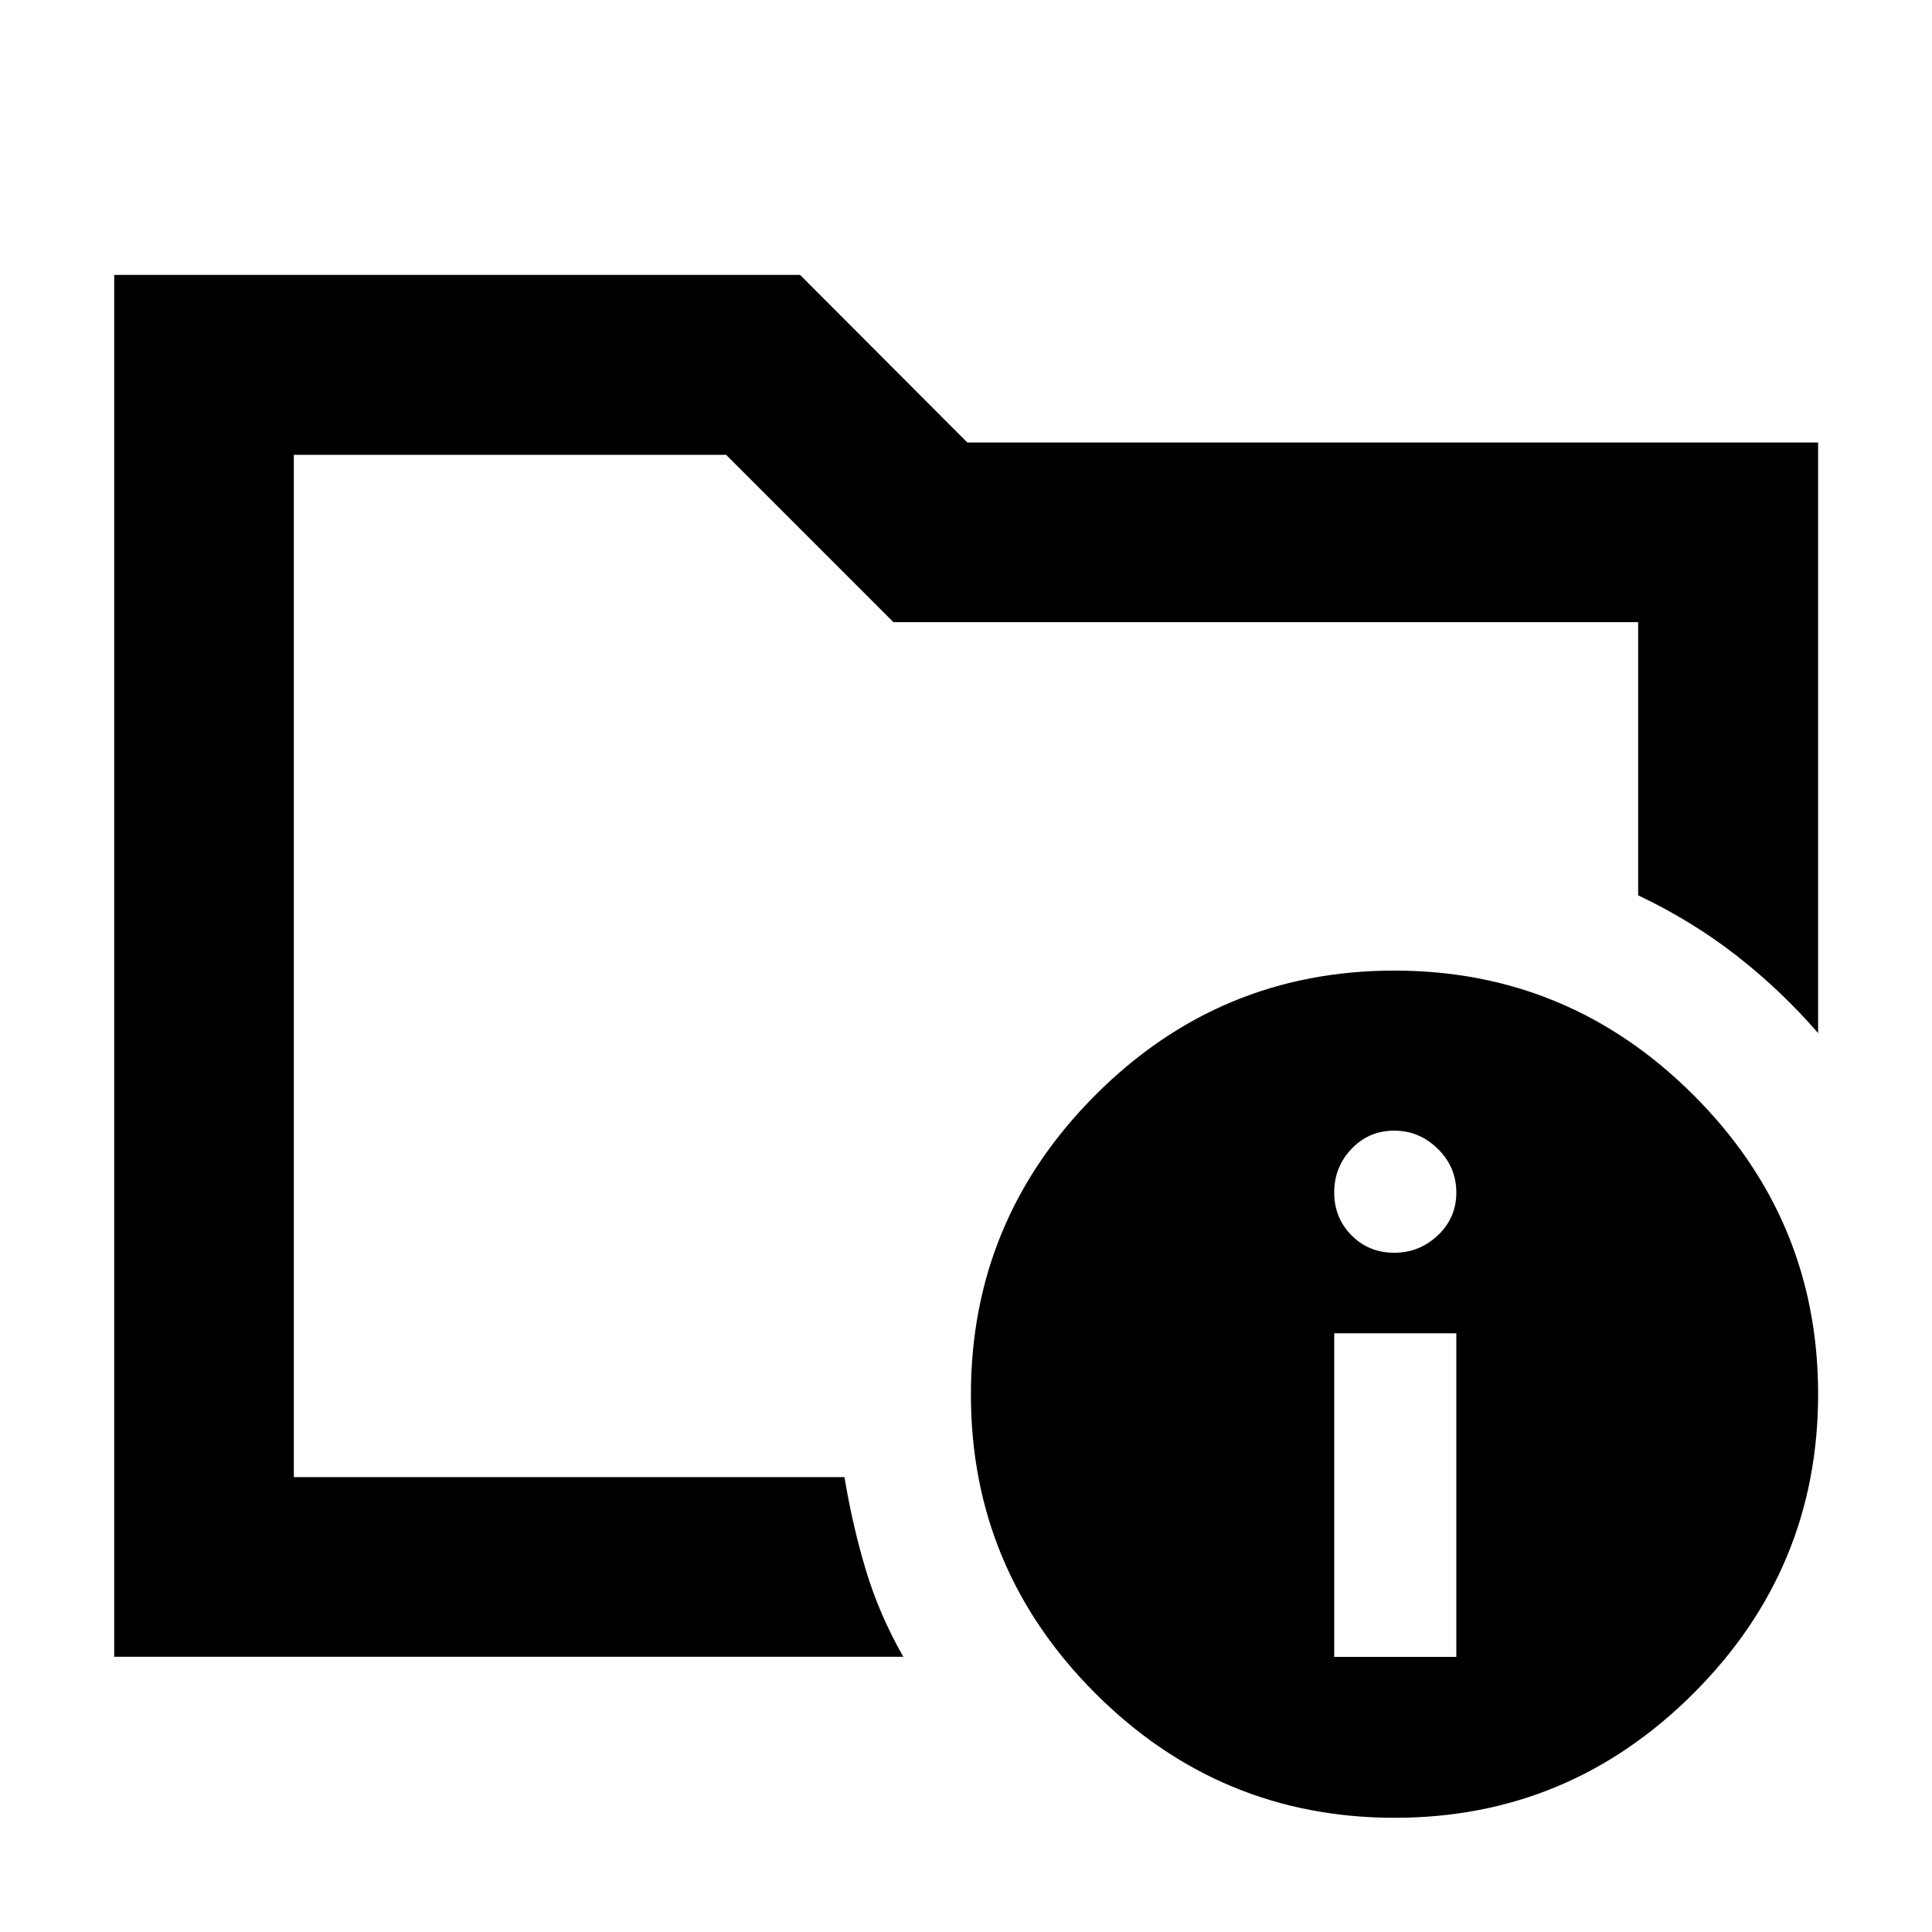 <svg xmlns="http://www.w3.org/2000/svg" height="40" viewBox="0 -960 960 960" width="40"><path d="M146.01-226.01v-507.98 218.91-30.97 320.04Zm302.85 89.26H56.75v-686.66h340.79l83.13 83.29h422.74v293.44q-18.53-21.34-40.64-38.56-22.11-17.22-48.78-29.88v-135.74H443.93l-83.12-83.13h-214.8v507.98h273.6q4.04 24.33 10.7 46.39 6.66 22.06 18.55 42.87Zm243.97-340.97q86.72 0 148.65 61.84 61.93 61.84 61.93 148.63 0 86.8-61.9 148.65-61.89 61.85-148.46 61.85-86.91 0-148.76-61.82-61.85-61.81-61.85-148.46 0-86.83 61.76-148.76 61.76-61.93 148.63-61.93Zm-29.87 341.01h60.68v-160.8h-60.68v160.8Zm29.87-200.8q12.45 0 21.63-8.67t9.18-21.28q0-12.61-9.18-21.67-9.18-9.06-21.71-9.06-12.53 0-21.16 9.03-8.63 9.02-8.63 21.7 0 12.61 8.59 21.28 8.6 8.67 21.28 8.67Z"/></svg>